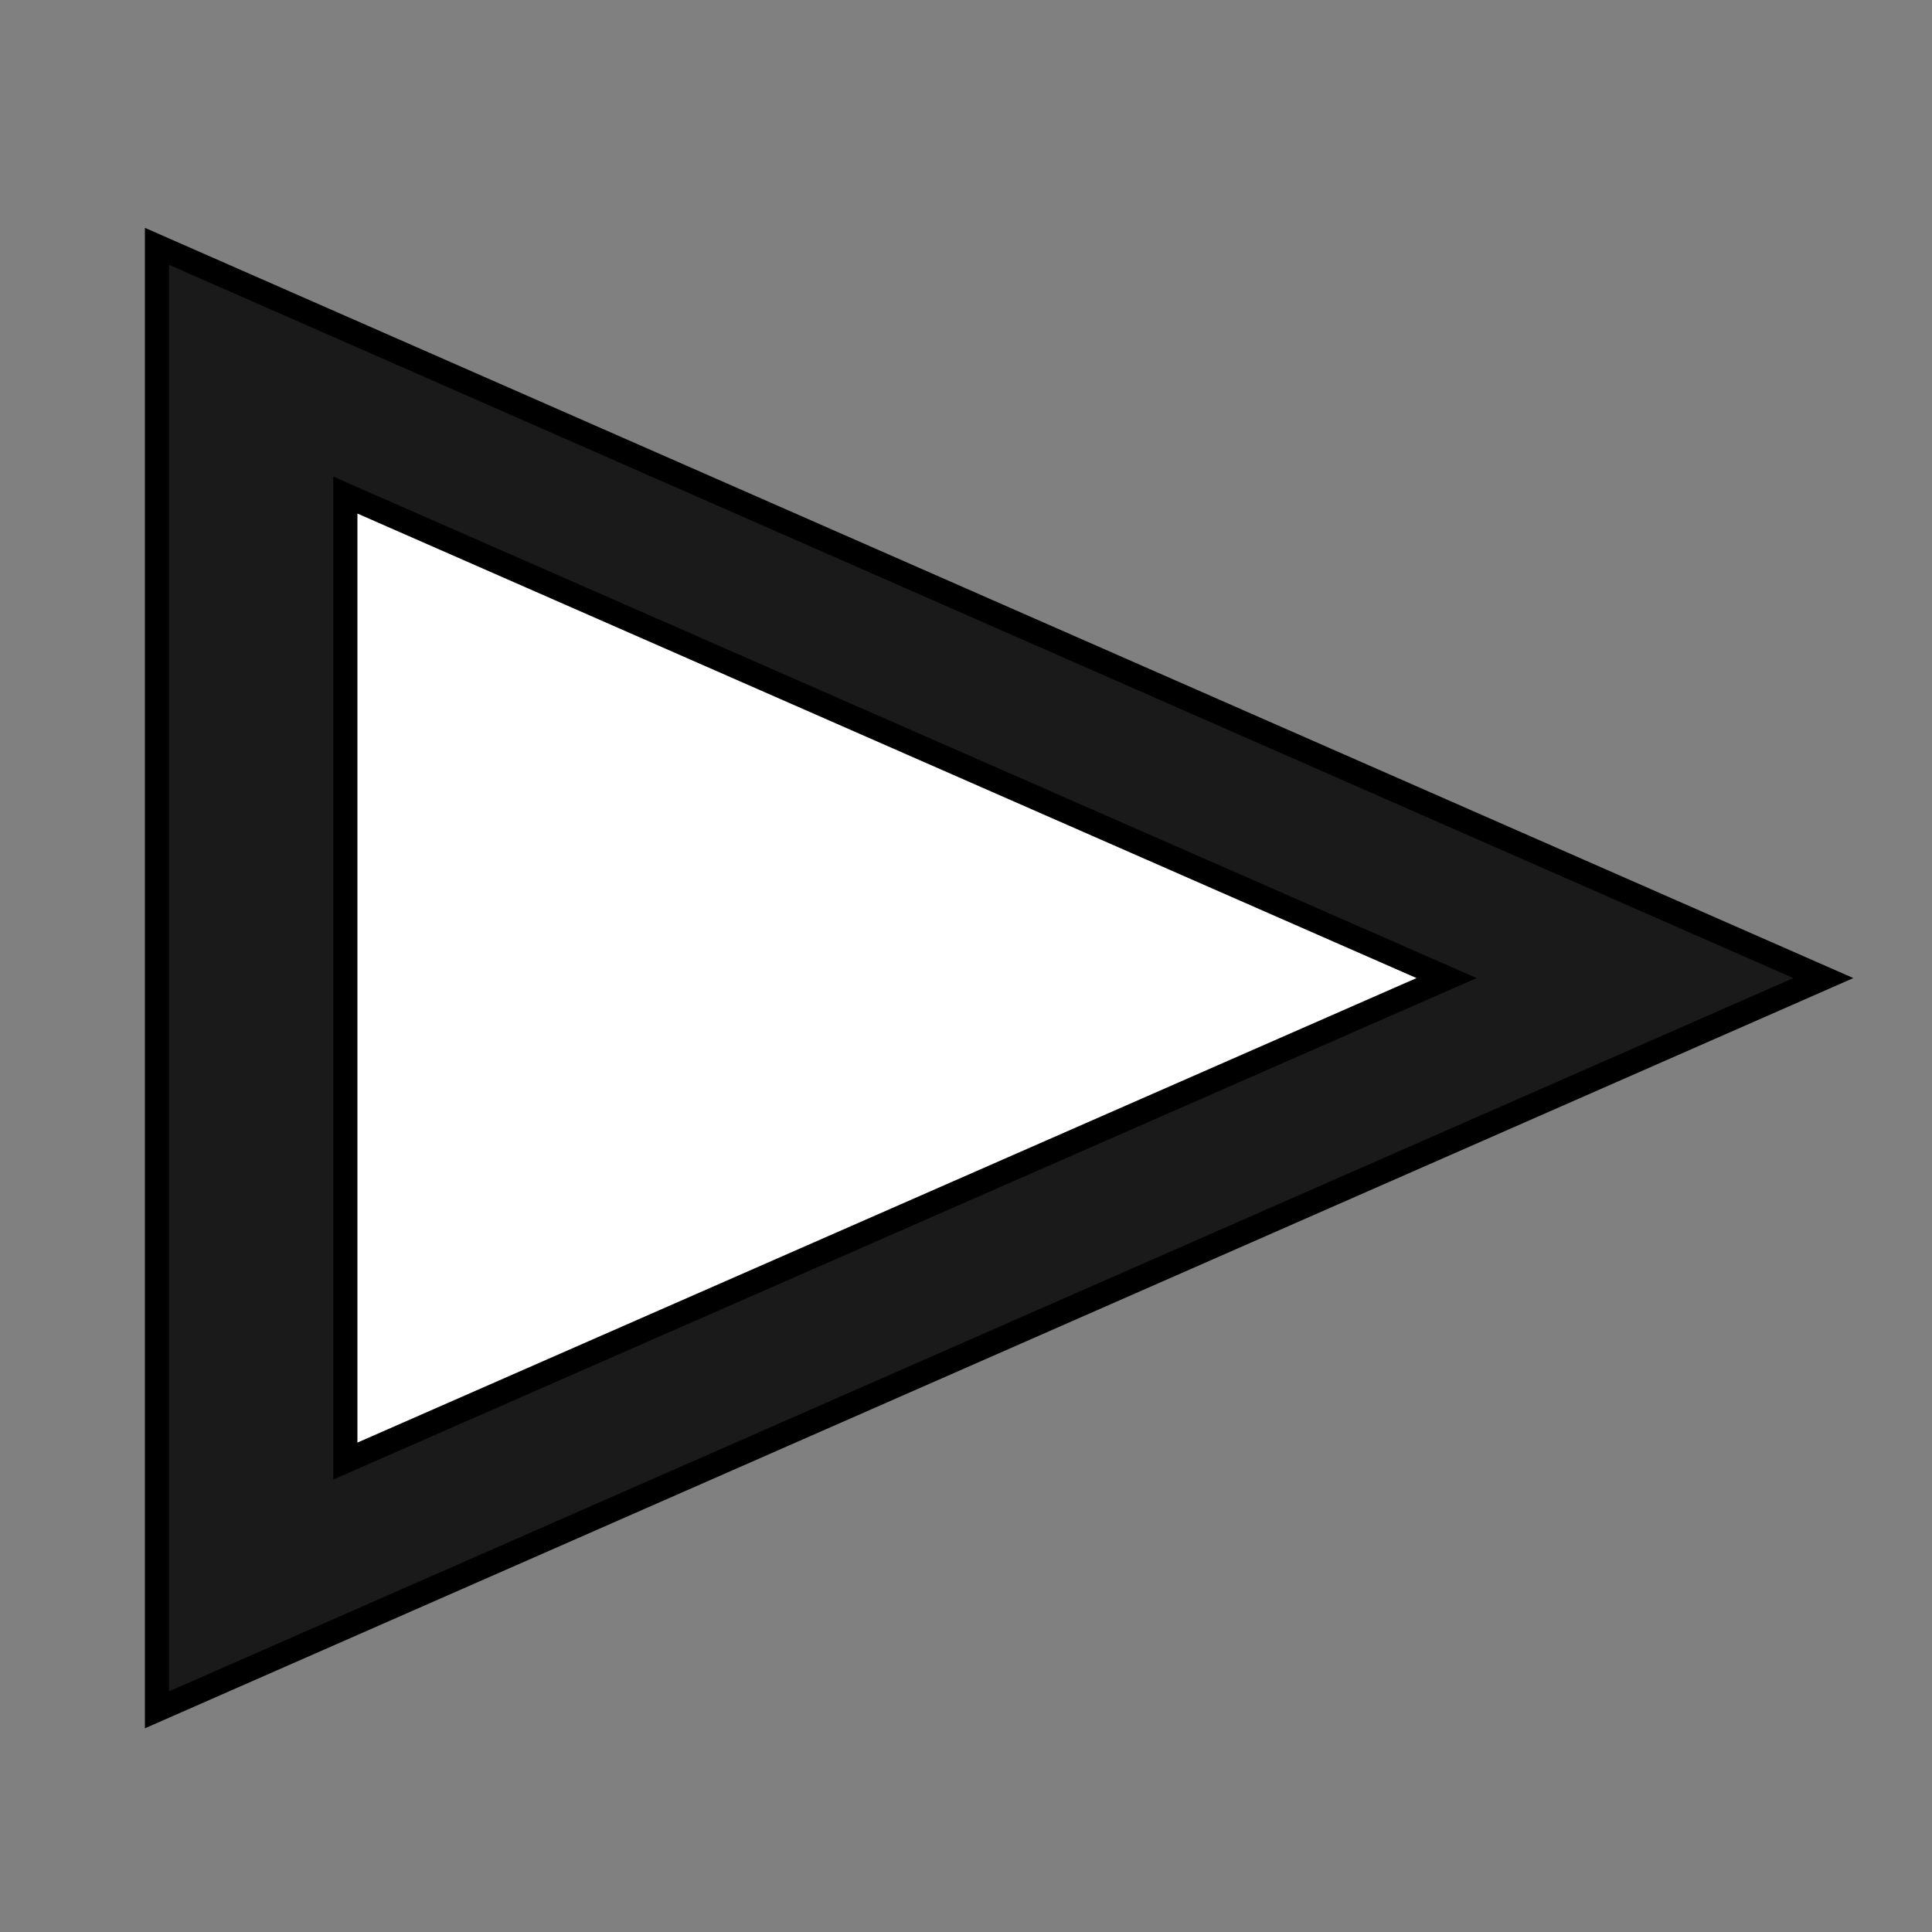 <?xml version="1.0" encoding="utf-8"?>
<!-- Generator: Adobe Illustrator 21.1.0, SVG Export Plug-In . SVG Version: 6.00 Build 0)  -->
<svg version="1.1" xmlns="http://www.w3.org/2000/svg" xmlns:xlink="http://www.w3.org/1999/xlink" x="0px" y="0px"
	 viewBox="0 0 80 80" style="enable-background:new 0 0 80 80;" xml:space="preserve">
<rect x="0" y="0" width="80" height="80" fill="#808080" stroke="none"/>
<style type="text/css">
	.st0{fill:#1A1A1A;stroke:#000000;stroke-miterlimit:10;}
	.st1{fill:#FFFFFF;stroke:#000000;stroke-miterlimit:10;}
</style>
<g id="Layer_2">
</g>
<g id="Layer_3">
	<polygon class="st0" points="75.5,40.5 6.5,10.2 6.5,70.8 	"/>
	<polygon class="st1" points="59.9,40.5 14.3,20.5 14.3,60.5 	"/>
</g>
</svg>
